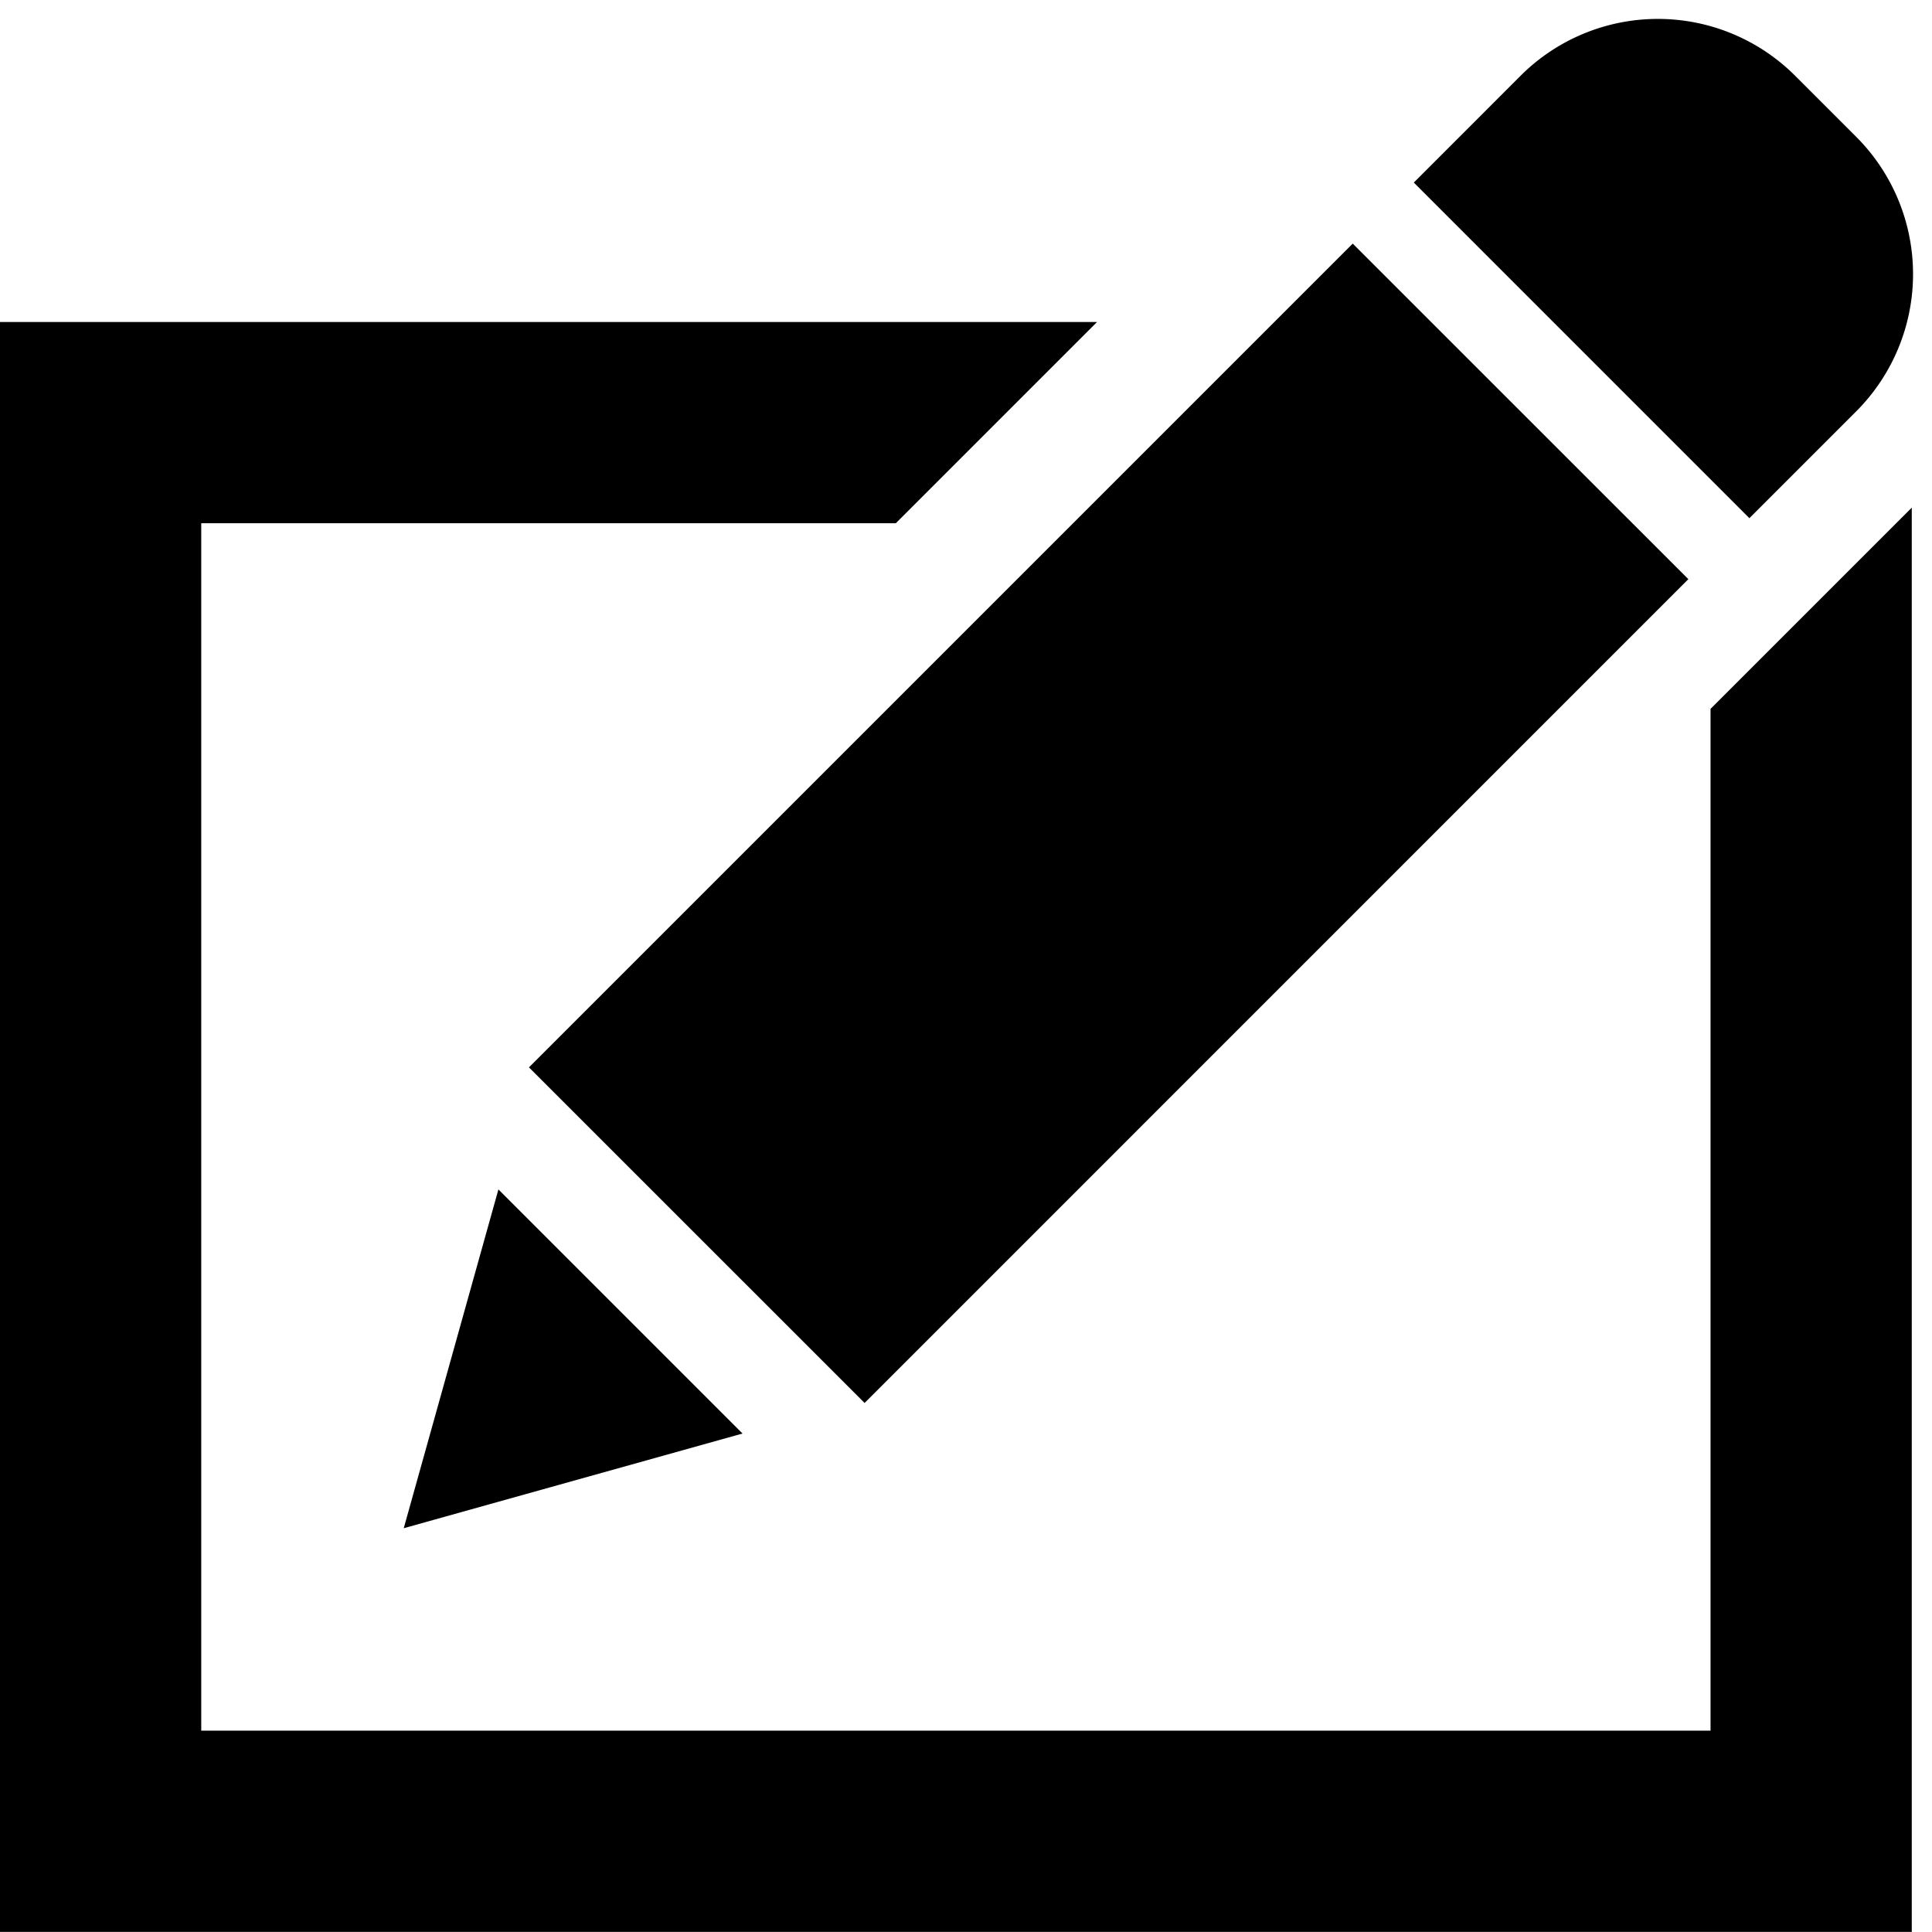 <svg xmlns="http://www.w3.org/2000/svg" viewBox="0 0 38.402 38.401"><path d="M35.682 1.506l1.213 1.213a3.86 3.86 0 0 1 0 5.458L34.772 10.3l-6.67-6.671 2.122-2.123a3.86 3.86 0 0 1 5.458 0zm-18.497 26.38l-6.671-6.67L26.888 4.842l6.671 6.67-16.374 16.375zm-7.278-4.244l4.852 4.852-6.734 1.882 1.882-6.734zM0 38.4v-32h21.806l-4 4H4v24h30V14.09l4-4v28.31H0z"/></svg>